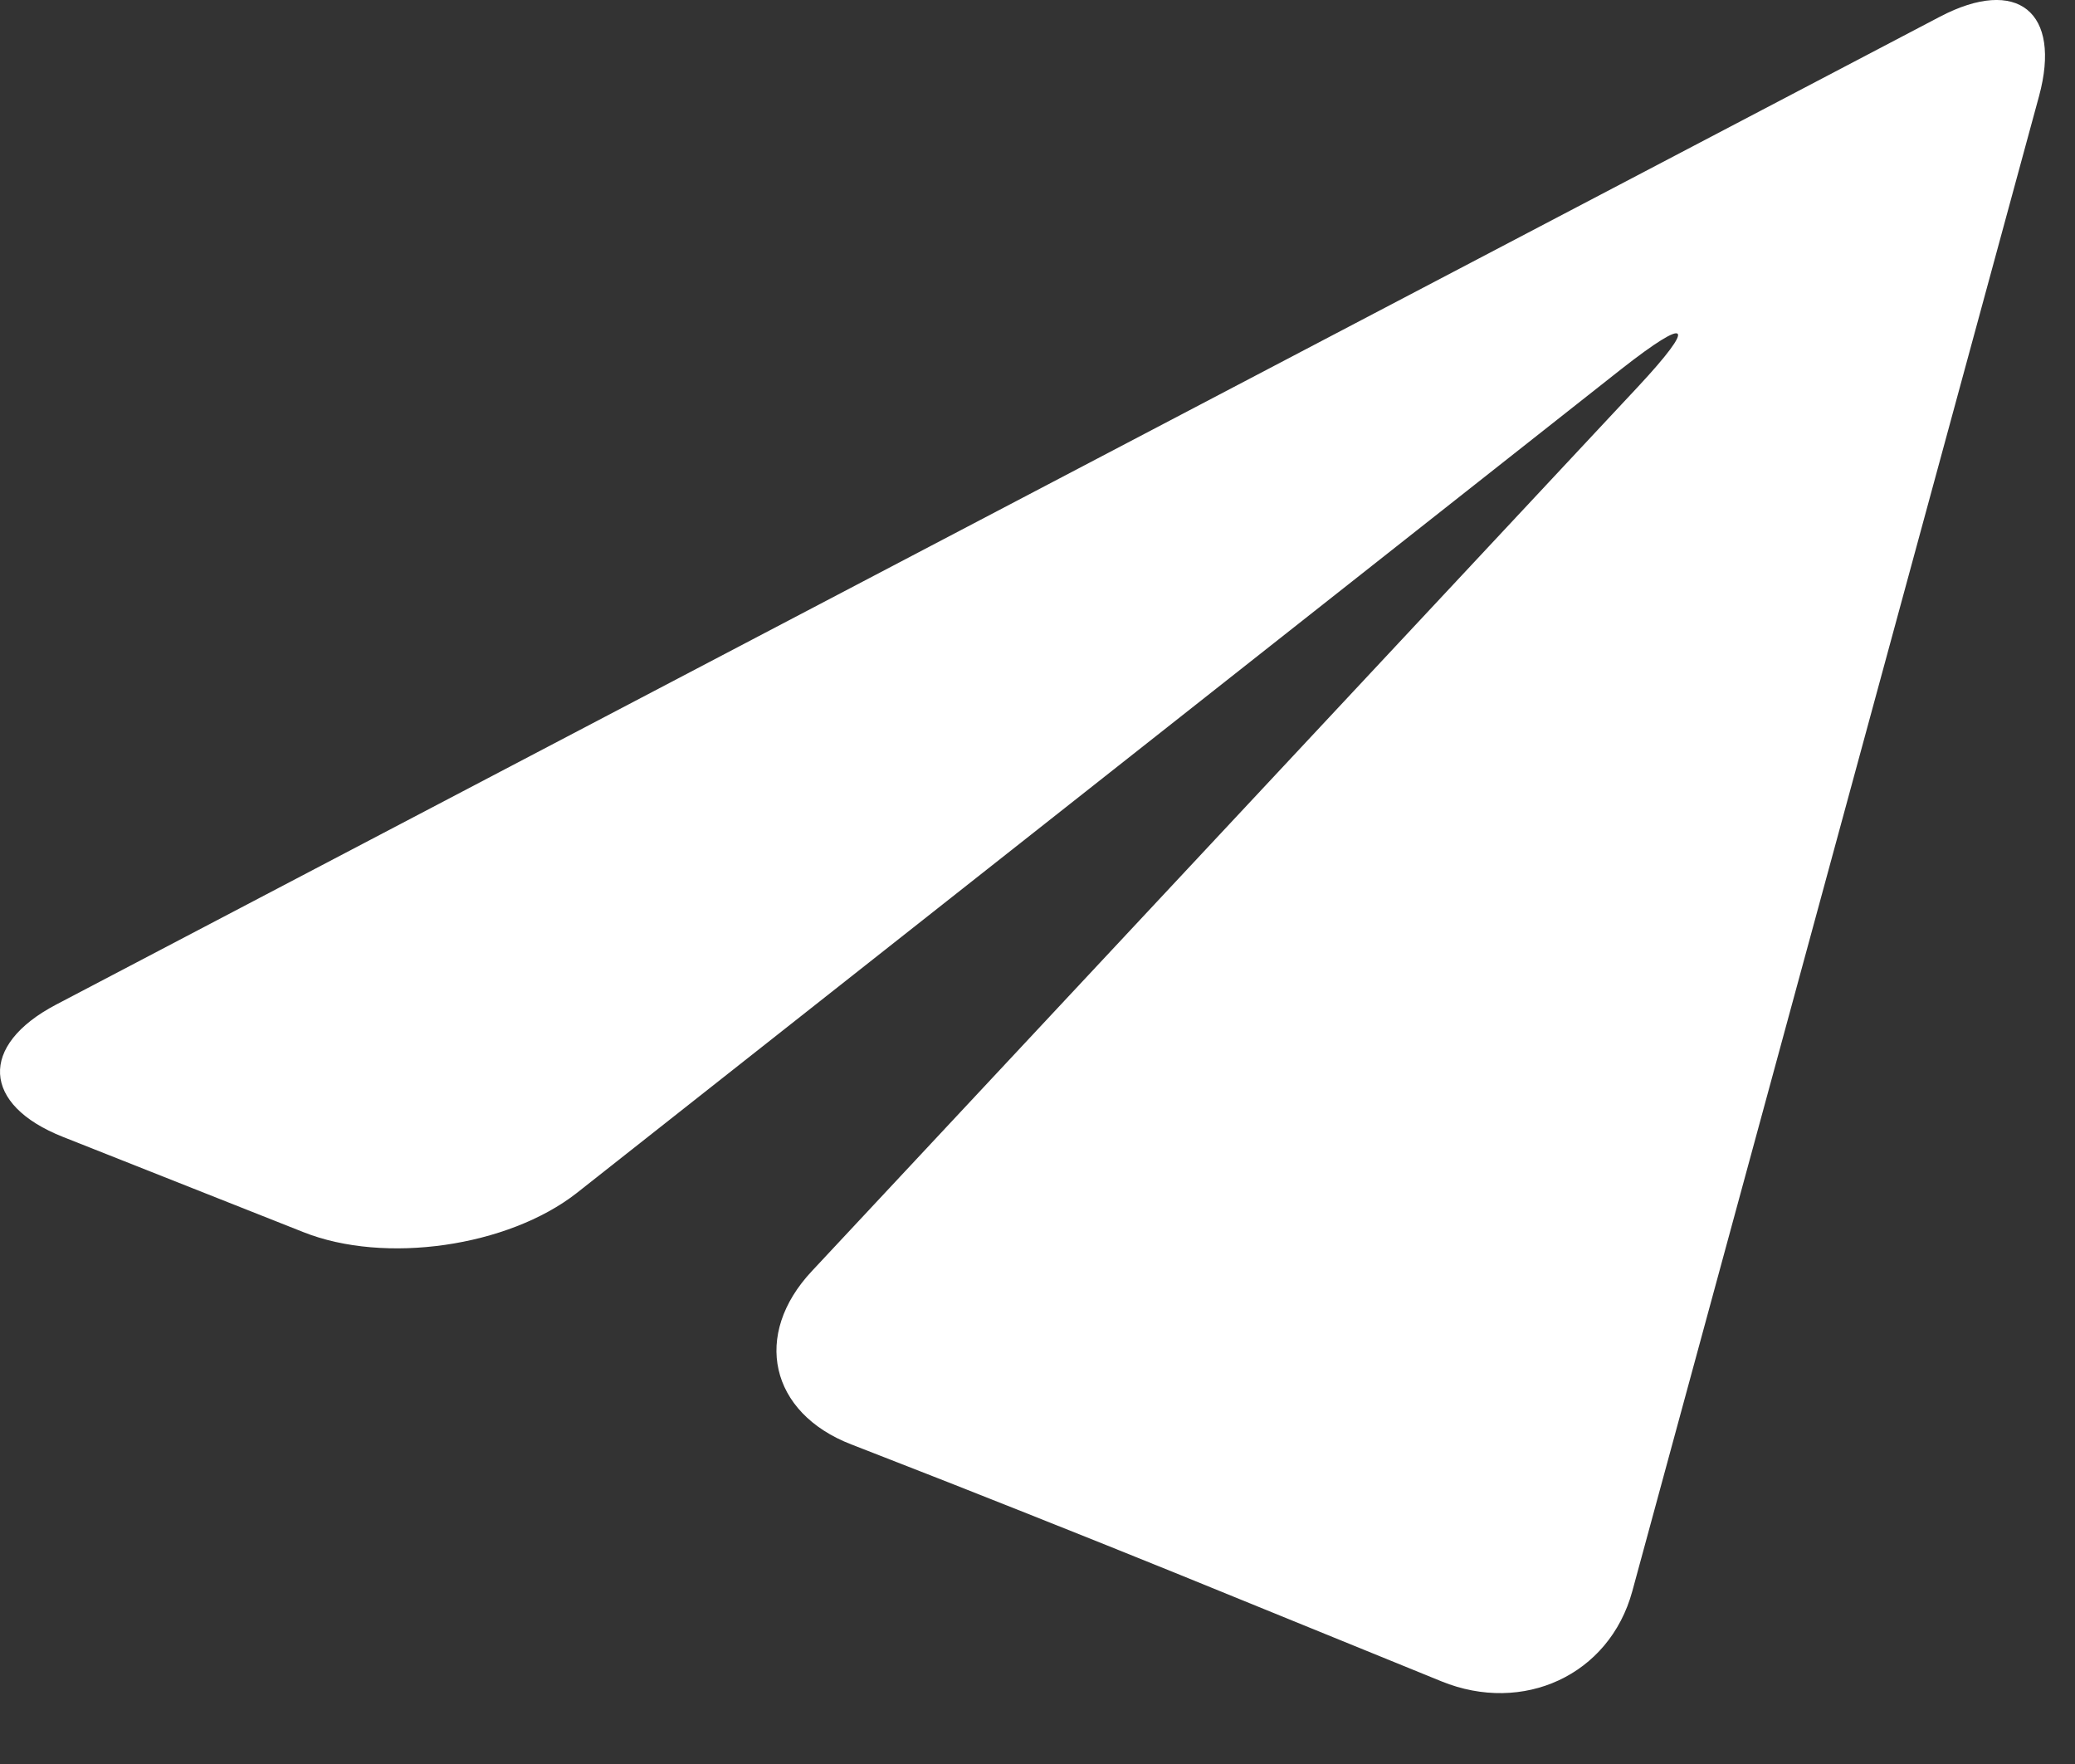 <svg width="20" height="17" viewBox="0 0 20 17" fill="none" xmlns="http://www.w3.org/2000/svg">
<rect x="0" y="0" width="20" height="17" fill="#333333" stroke="none"/>
<path d="M0.54 9.682C-0.206 10.074 -0.175 10.648 0.608 10.957L2.926 11.875C3.709 12.186 4.895 12.016 5.558 11.498L15.627 3.557C16.29 3.037 16.36 3.113 15.786 3.729L7.826 12.249C7.249 12.863 7.419 13.616 8.205 13.92L8.477 14.026C9.262 14.33 10.543 14.84 11.324 15.157L13.895 16.204C14.677 16.522 15.511 16.148 15.733 15.335L19.653 0.928C19.874 0.115 19.444 -0.23 18.698 0.161L0.54 9.682Z" fill="white"/>
</svg>
